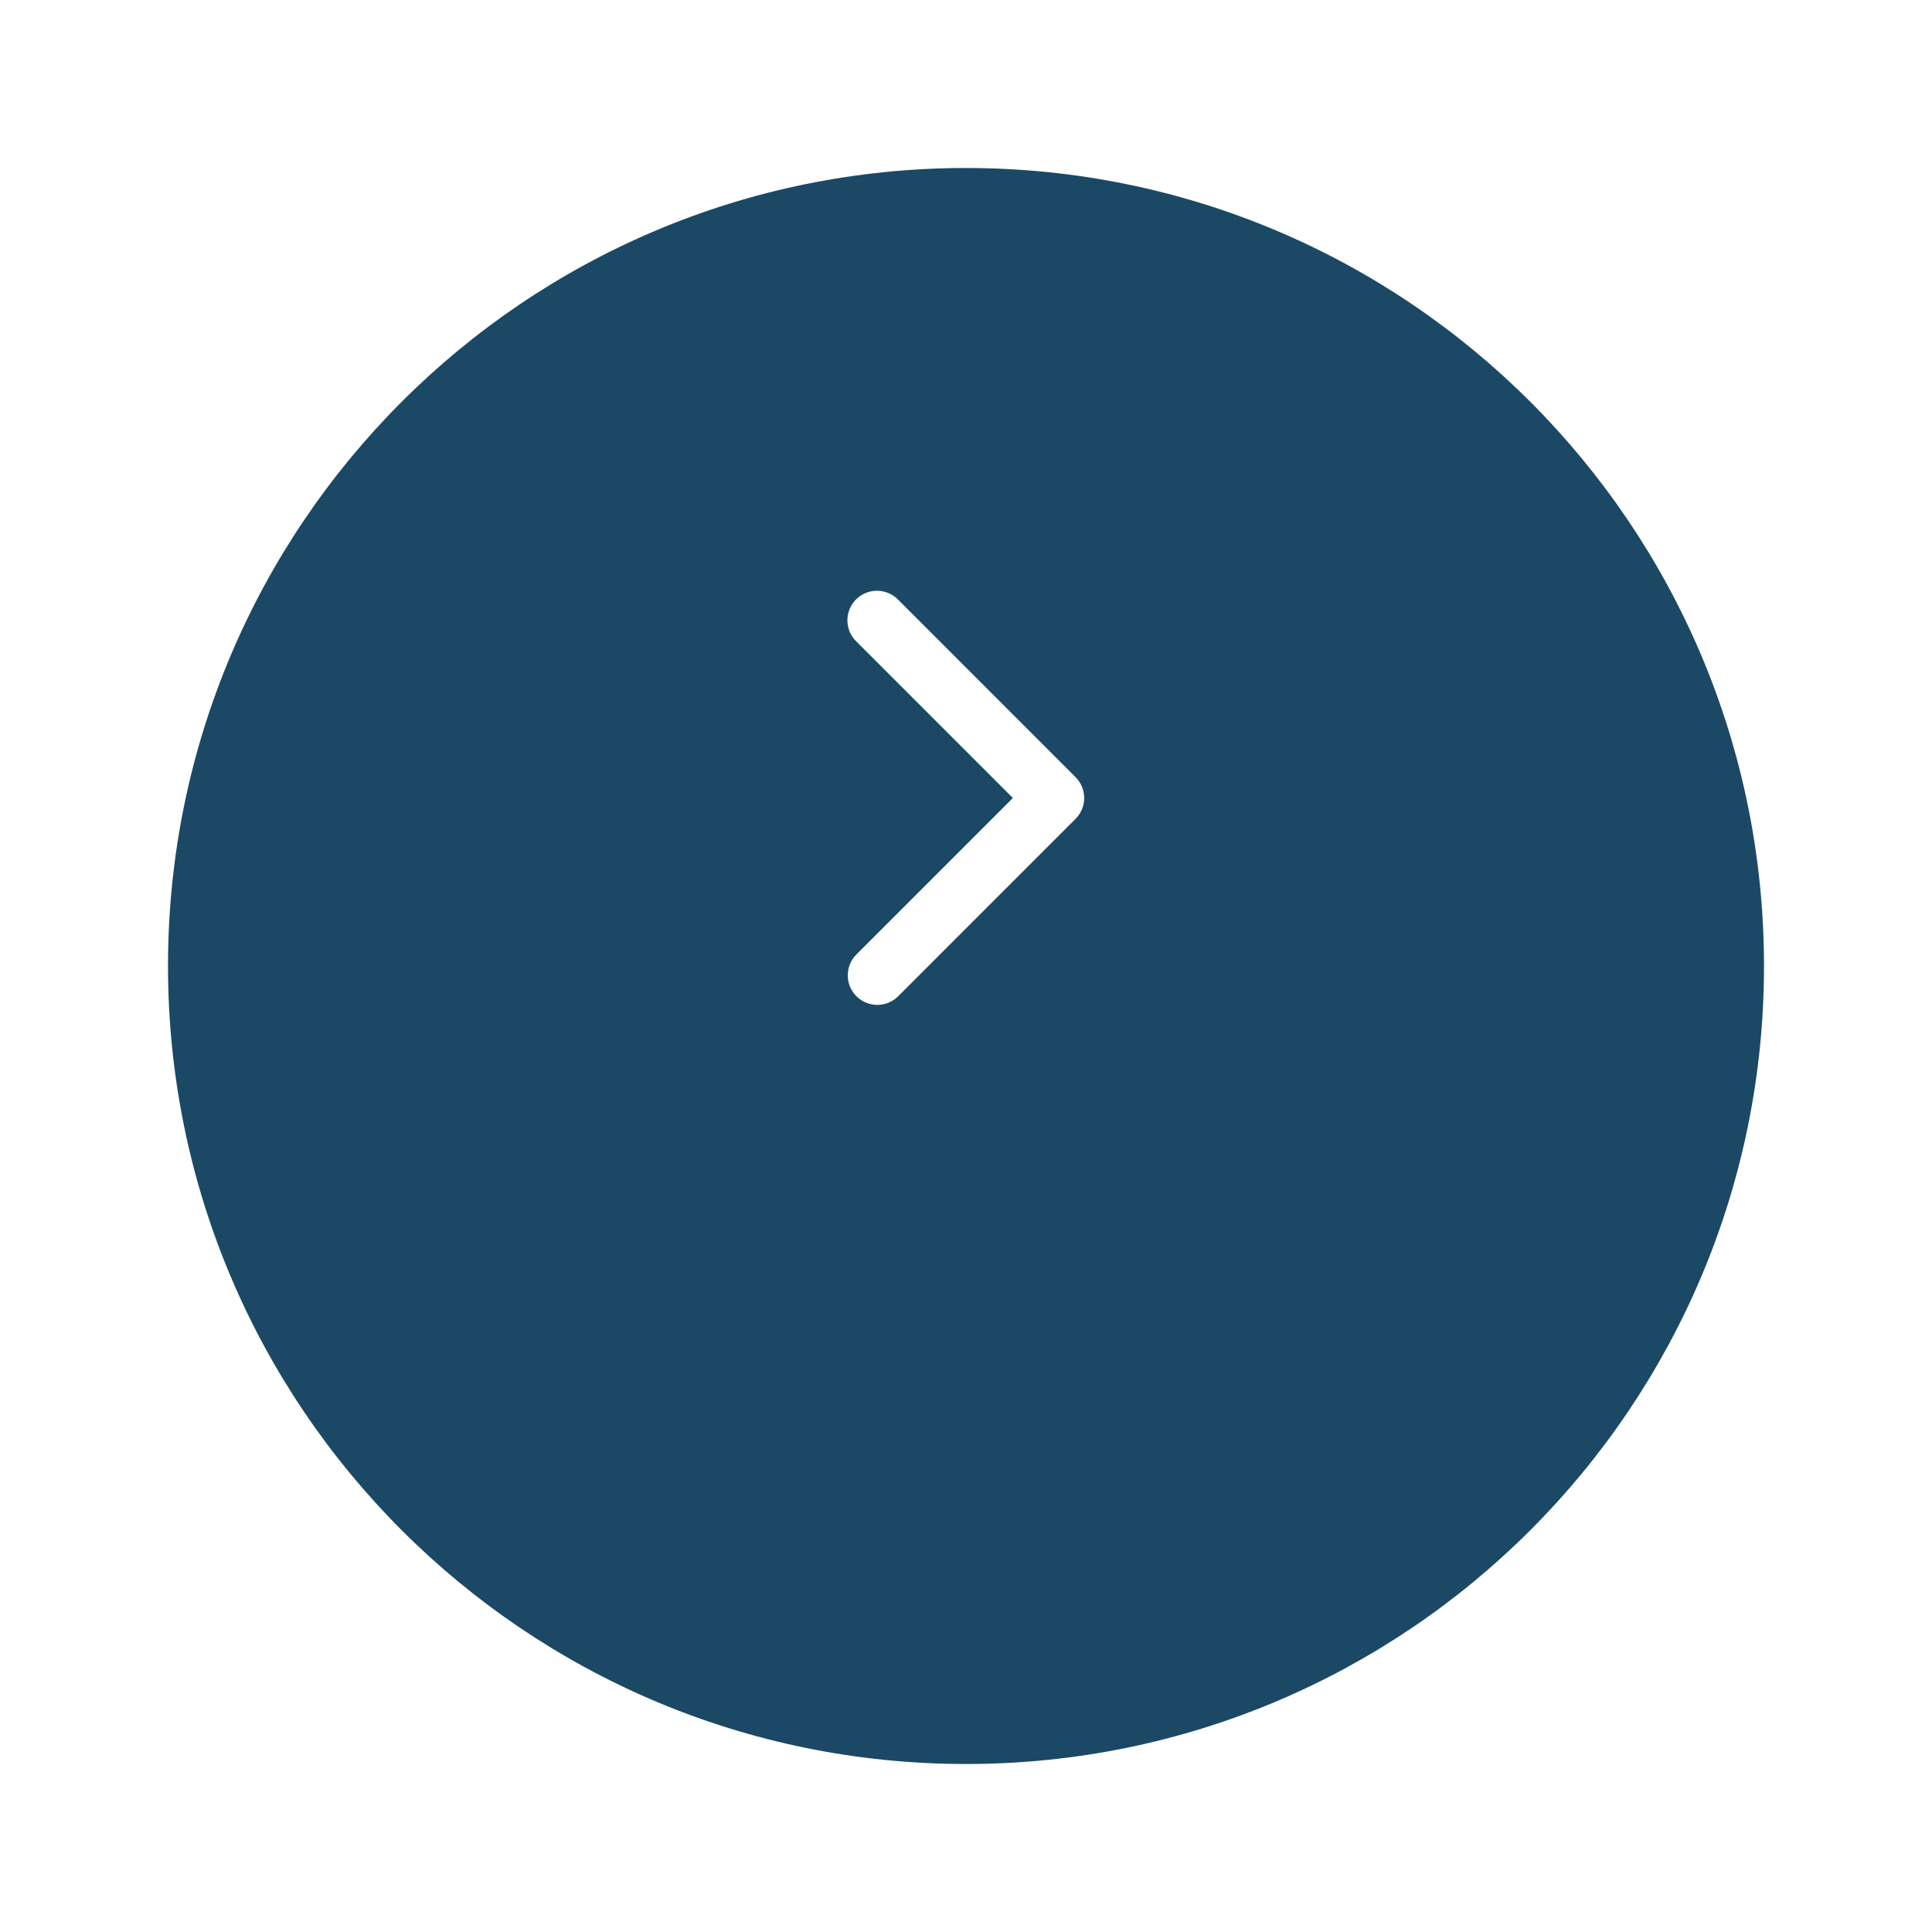 <svg width="46" height="46" viewBox="0 0 46 46" fill="none" xmlns="http://www.w3.org/2000/svg">
<g filter="url(#filter0_d_1_199)">
<path d="M23 38C33.493 38 42 29.493 42 19C42 8.507 33.493 0 23 0C12.507 0 4 8.507 4 19C4 29.493 12.507 38 23 38Z" fill="#1B4965"/>
</g>
<path d="M20.391 23.72C20.259 23.588 20.185 23.409 20.185 23.222C20.185 23.036 20.259 22.857 20.391 22.725L24.116 19L20.391 15.275C20.324 15.21 20.27 15.133 20.233 15.047C20.197 14.961 20.177 14.869 20.176 14.775C20.176 14.682 20.193 14.589 20.229 14.503C20.264 14.416 20.316 14.338 20.383 14.271C20.449 14.206 20.527 14.153 20.614 14.118C20.7 14.082 20.793 14.065 20.886 14.066C20.98 14.066 21.072 14.086 21.158 14.123C21.244 14.159 21.321 14.213 21.386 14.28L25.608 18.503C25.74 18.634 25.814 18.813 25.814 19C25.814 19.187 25.74 19.366 25.608 19.497L21.386 23.72C21.254 23.852 21.075 23.926 20.889 23.926C20.702 23.926 20.523 23.852 20.391 23.72Z" fill="white"/>
<defs>
<filter id="filter0_d_1_199" x="0" y="0" width="46" height="46" filterUnits="userSpaceOnUse" color-interpolation-filters="sRGB">
<feFlood flood-opacity="0" result="BackgroundImageFix"/>
<feColorMatrix in="SourceAlpha" type="matrix" values="0 0 0 0 0 0 0 0 0 0 0 0 0 0 0 0 0 0 127 0" result="hardAlpha"/>
<feOffset dy="4"/>
<feGaussianBlur stdDeviation="2"/>
<feColorMatrix type="matrix" values="0 0 0 0 0.071 0 0 0 0 0.184 0 0 0 0 0.251 0 0 0 0.24 0"/>
<feBlend mode="normal" in2="BackgroundImageFix" result="effect1_dropShadow_1_199"/>
<feBlend mode="normal" in="SourceGraphic" in2="effect1_dropShadow_1_199" result="shape"/>
</filter>
</defs>
</svg>
